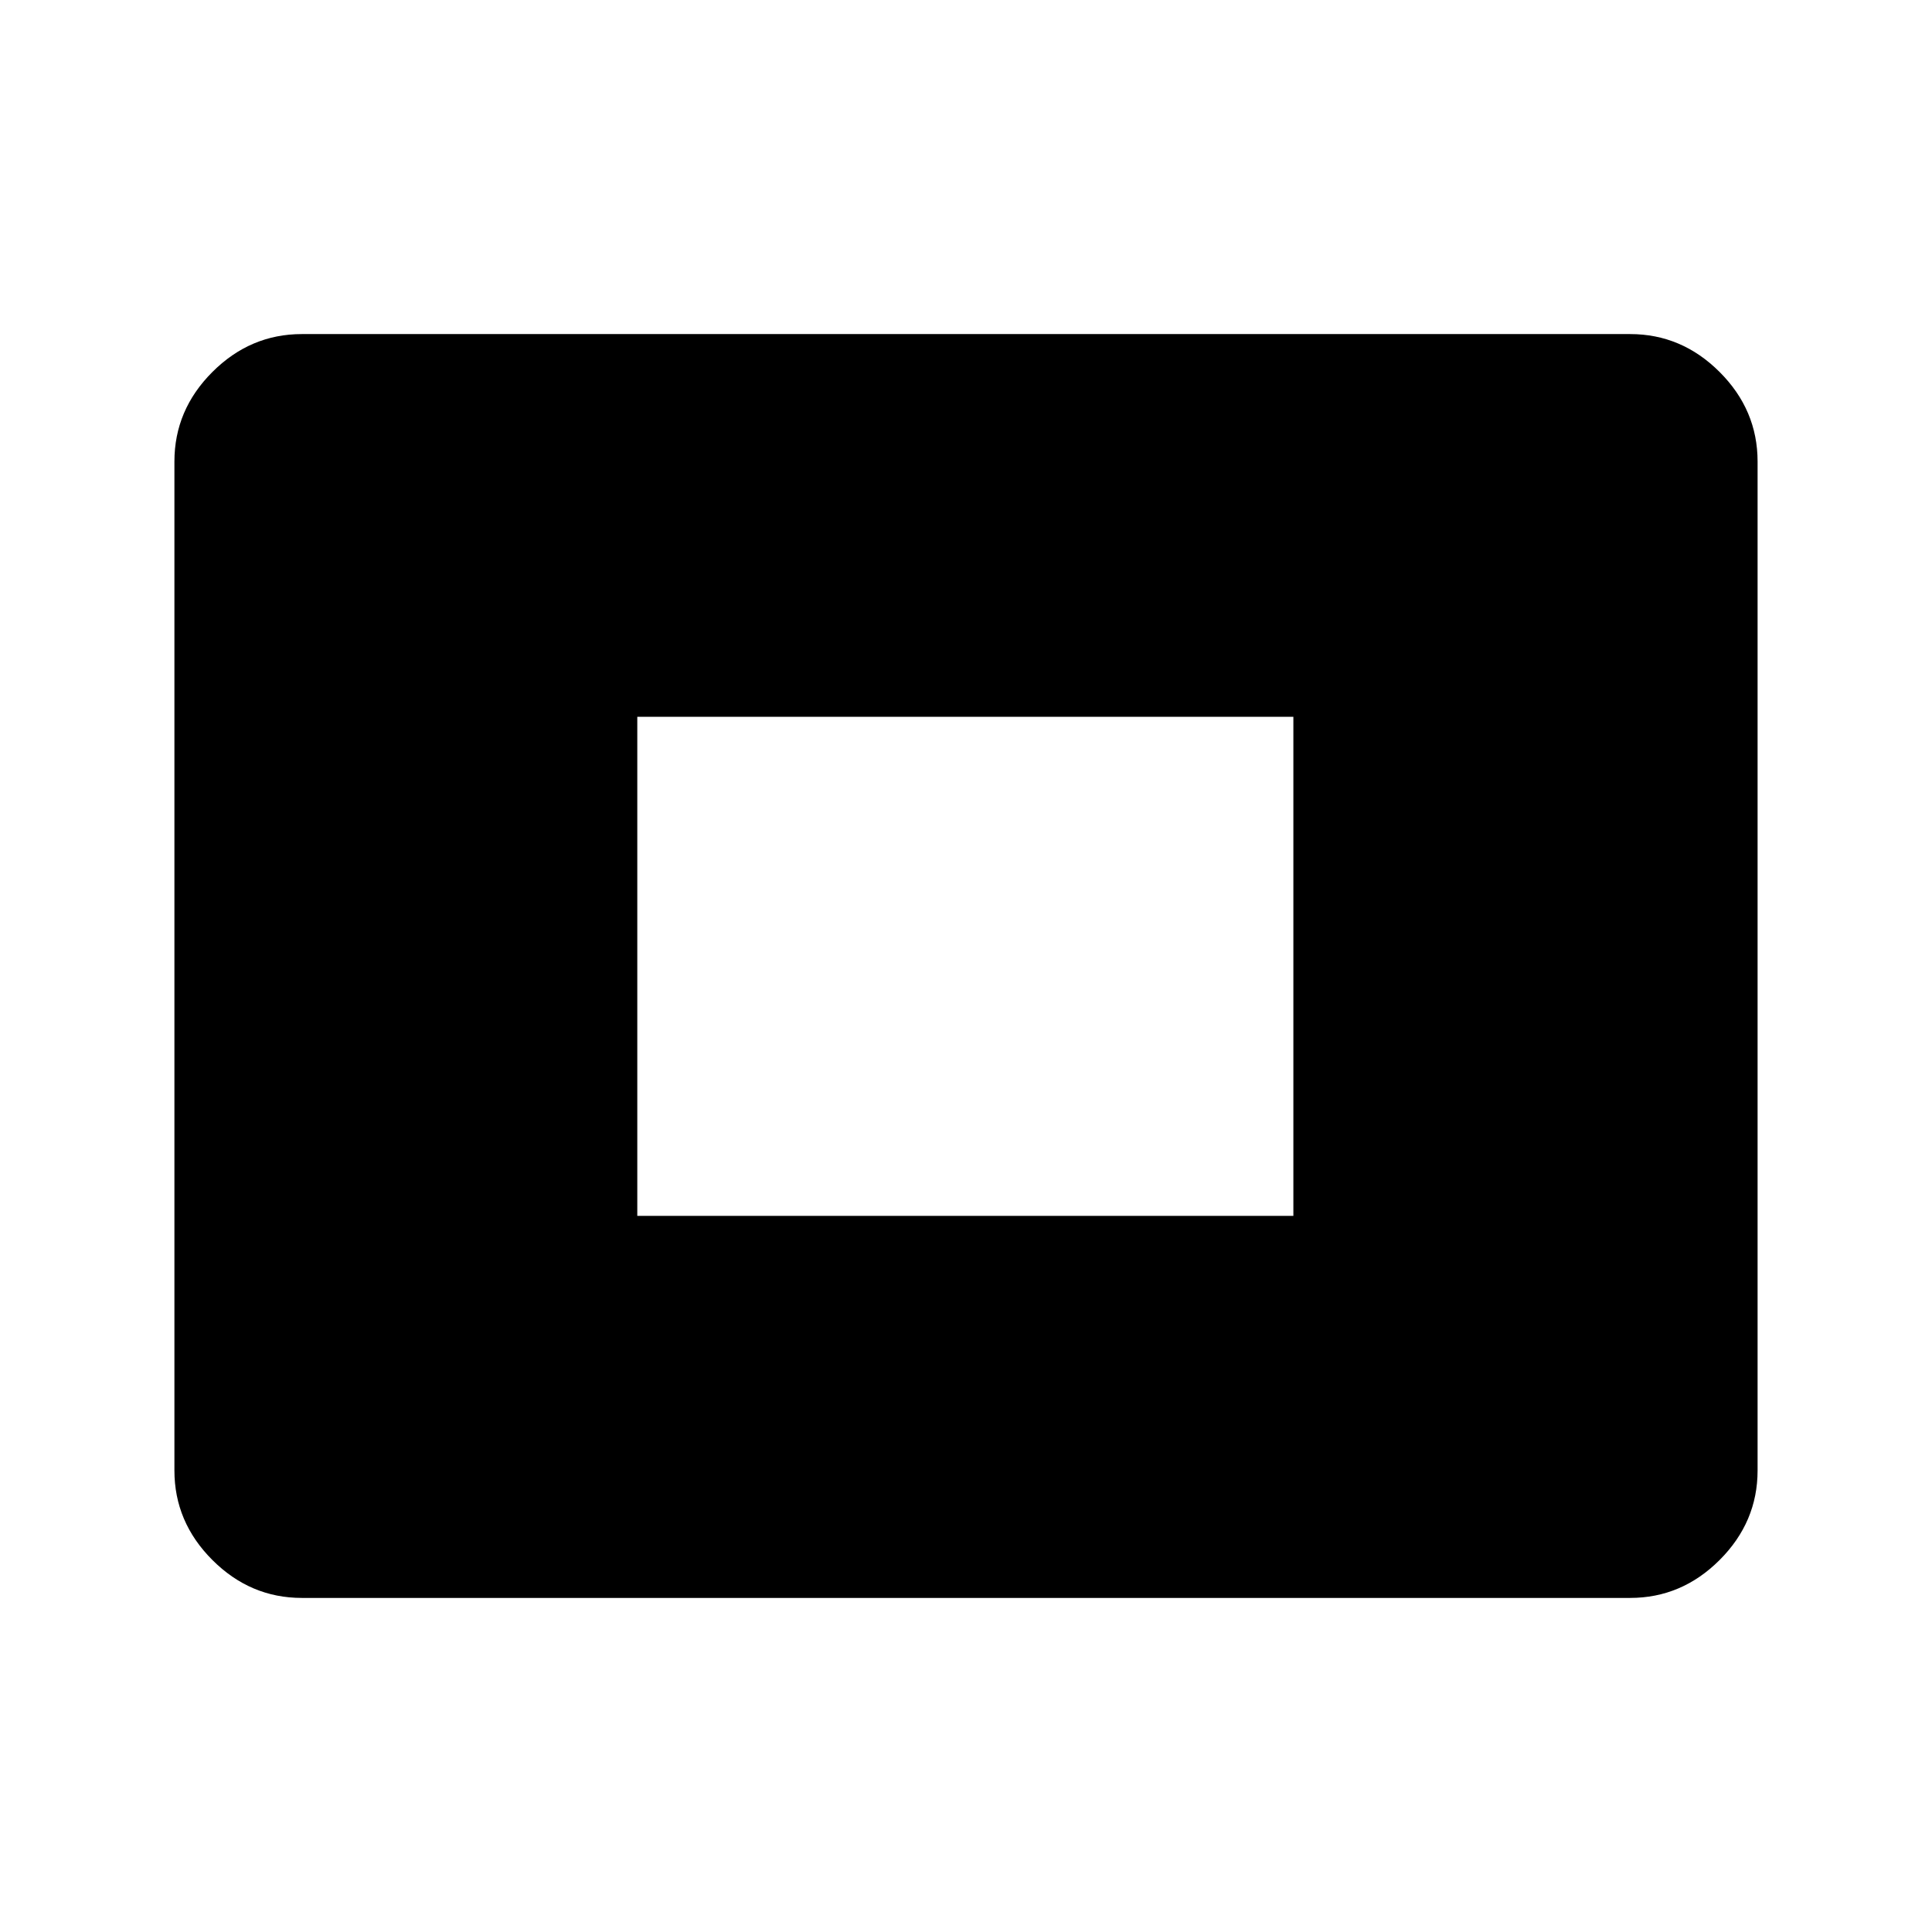 <svg xmlns="http://www.w3.org/2000/svg" height="40" viewBox="0 -960 960 960" width="40"><path d="M150-166q-25.625 0-44.479-18.854t-18.854-44.479v-501.334q0-25.625 18.854-44.479T150-794h660q25.625 0 44.479 18.854t18.854 44.479v501.334q0 25.625-18.854 44.479T810-166H150Zm166.666-189.833h326.001v-248H316.666v248Z"/></svg>
